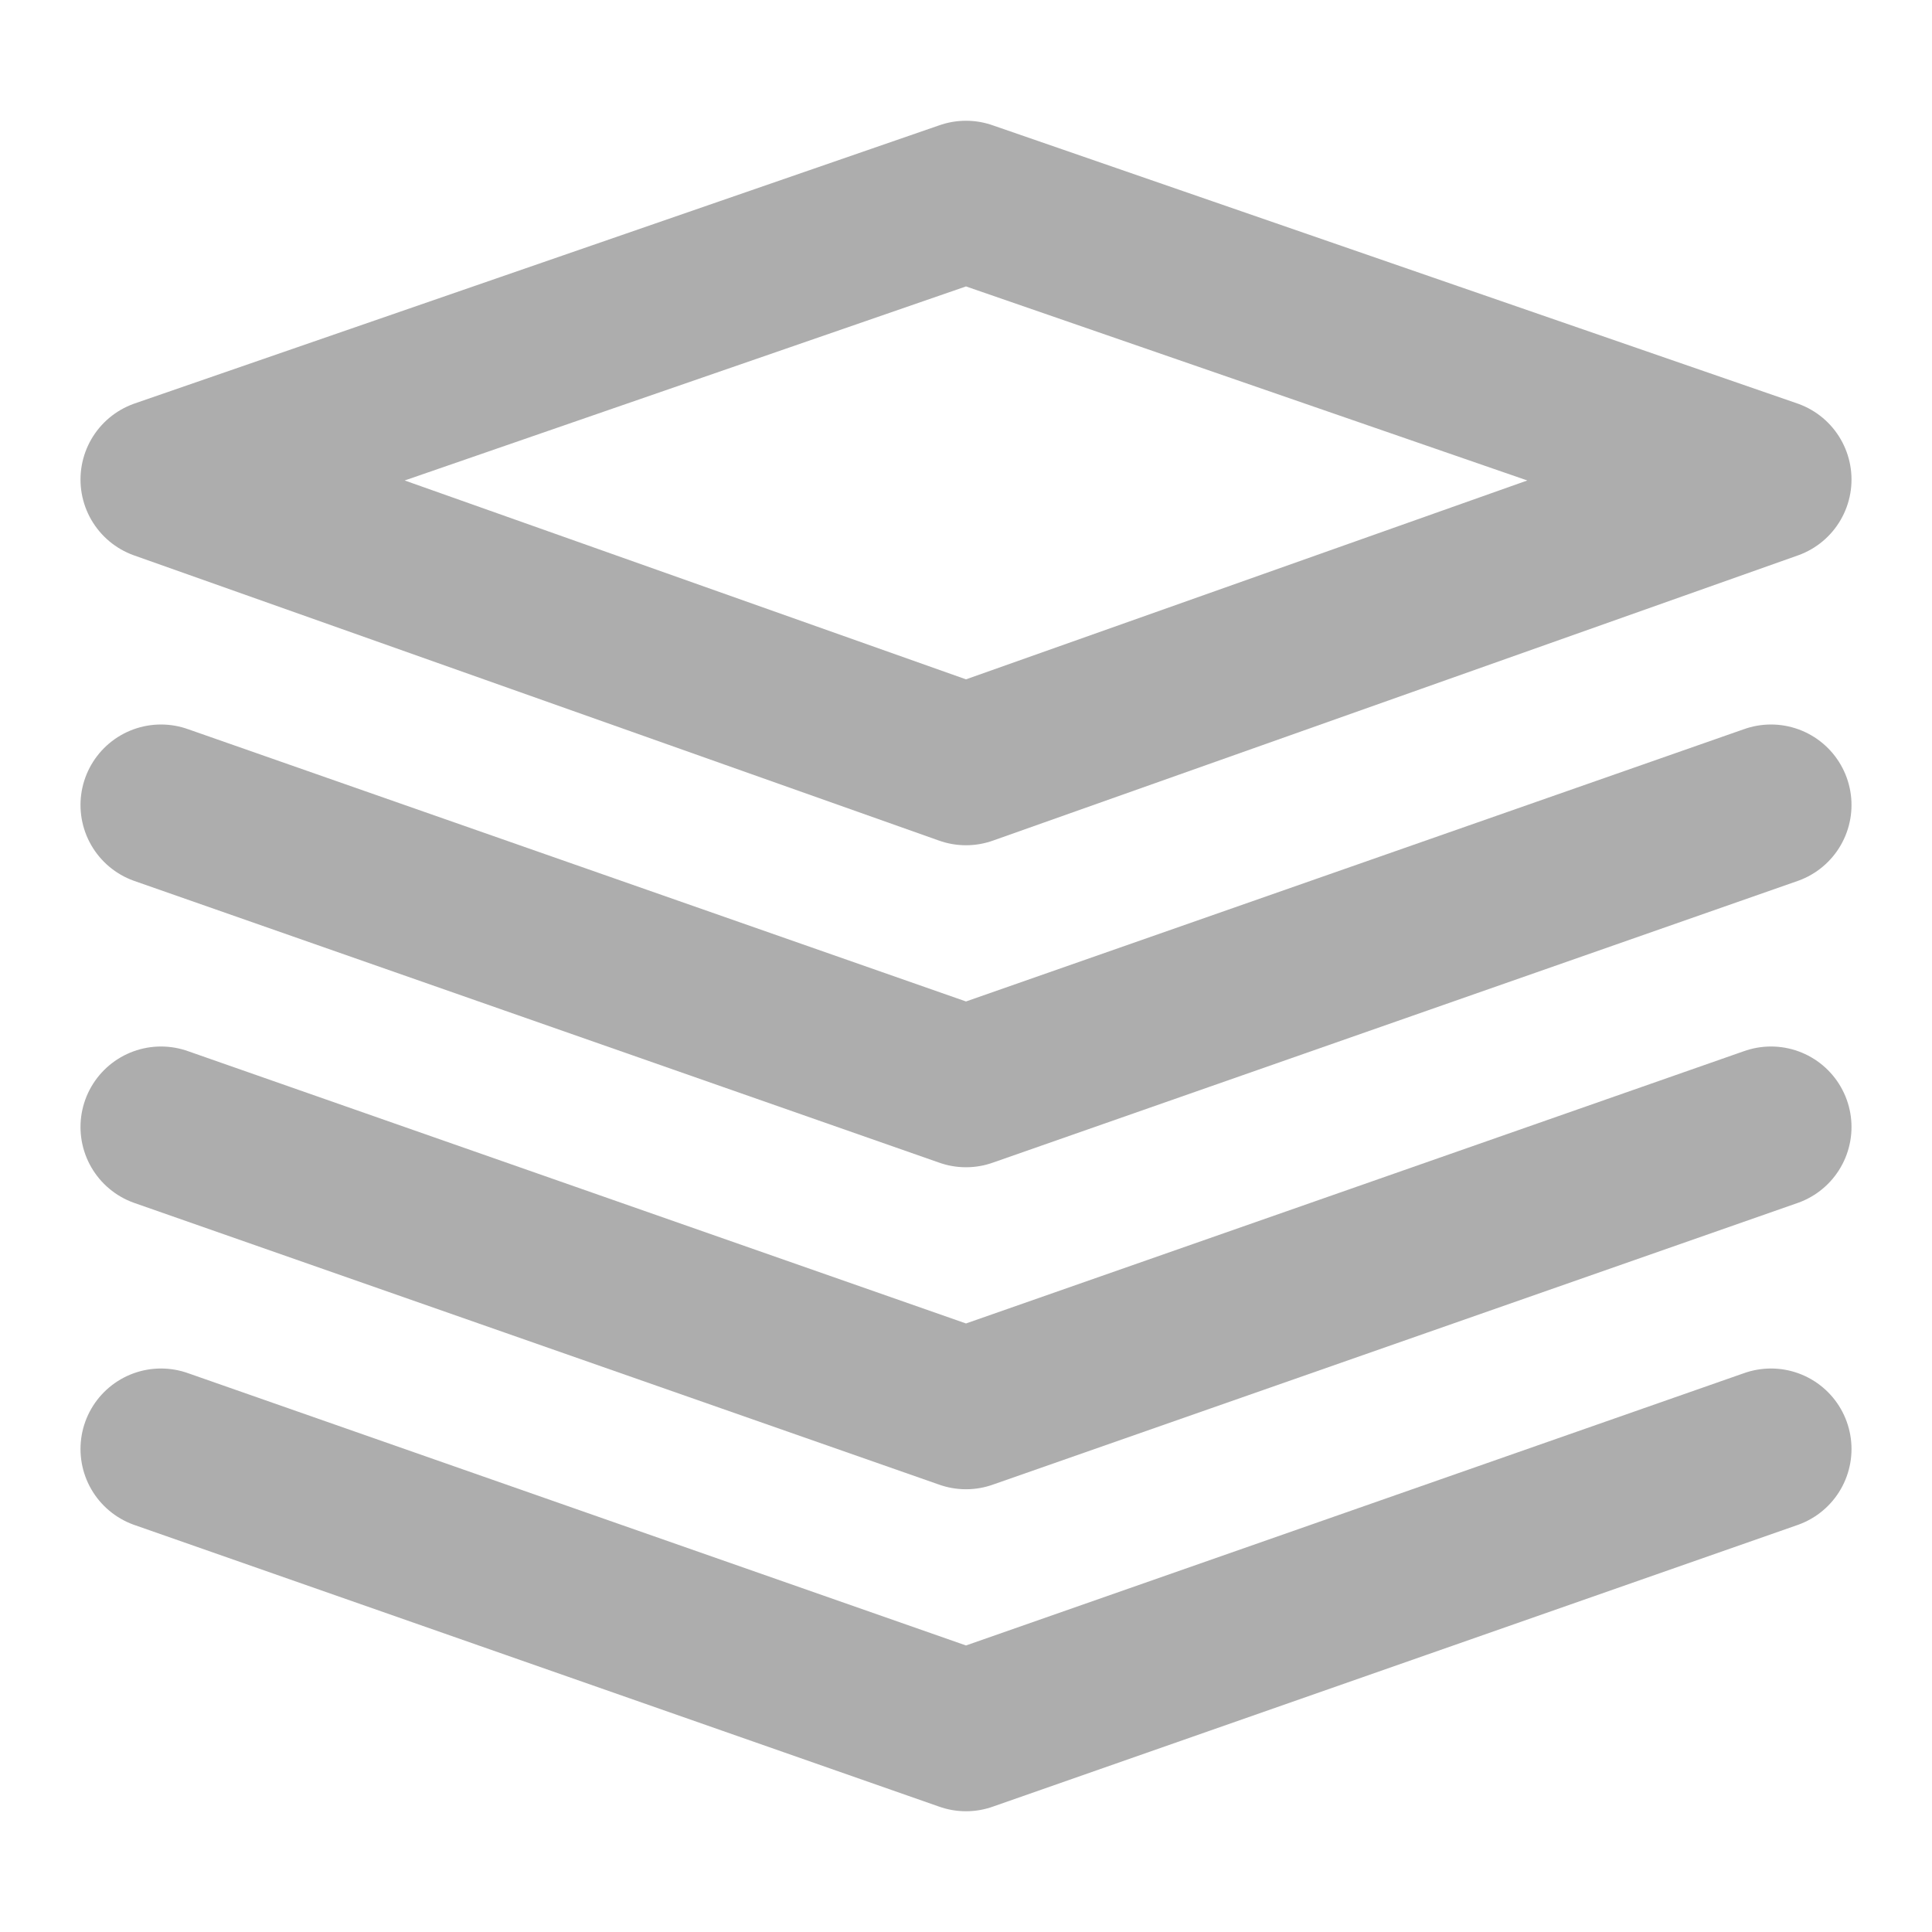 <?xml version="1.0" encoding="UTF-8"?><svg width="28" height="28" viewBox="0 0 48 48" fill="none" xmlns="http://www.w3.org/2000/svg"><path d="M4 11.914L24 19L44 11.914L24 5L4 11.914Z" fill="none" stroke="#adadad" stroke-width="4" stroke-linejoin="round"/><path d="M4 20L24 27L44 20" stroke="#adadad" stroke-width="4" stroke-linecap="round" stroke-linejoin="round"/><path d="M4 28L24 35L44 28" stroke="#adadad" stroke-width="4" stroke-linecap="round" stroke-linejoin="round"/><path d="M4 36L24 43L44 36" stroke="#adadad" stroke-width="4" stroke-linecap="round" stroke-linejoin="round"/></svg>